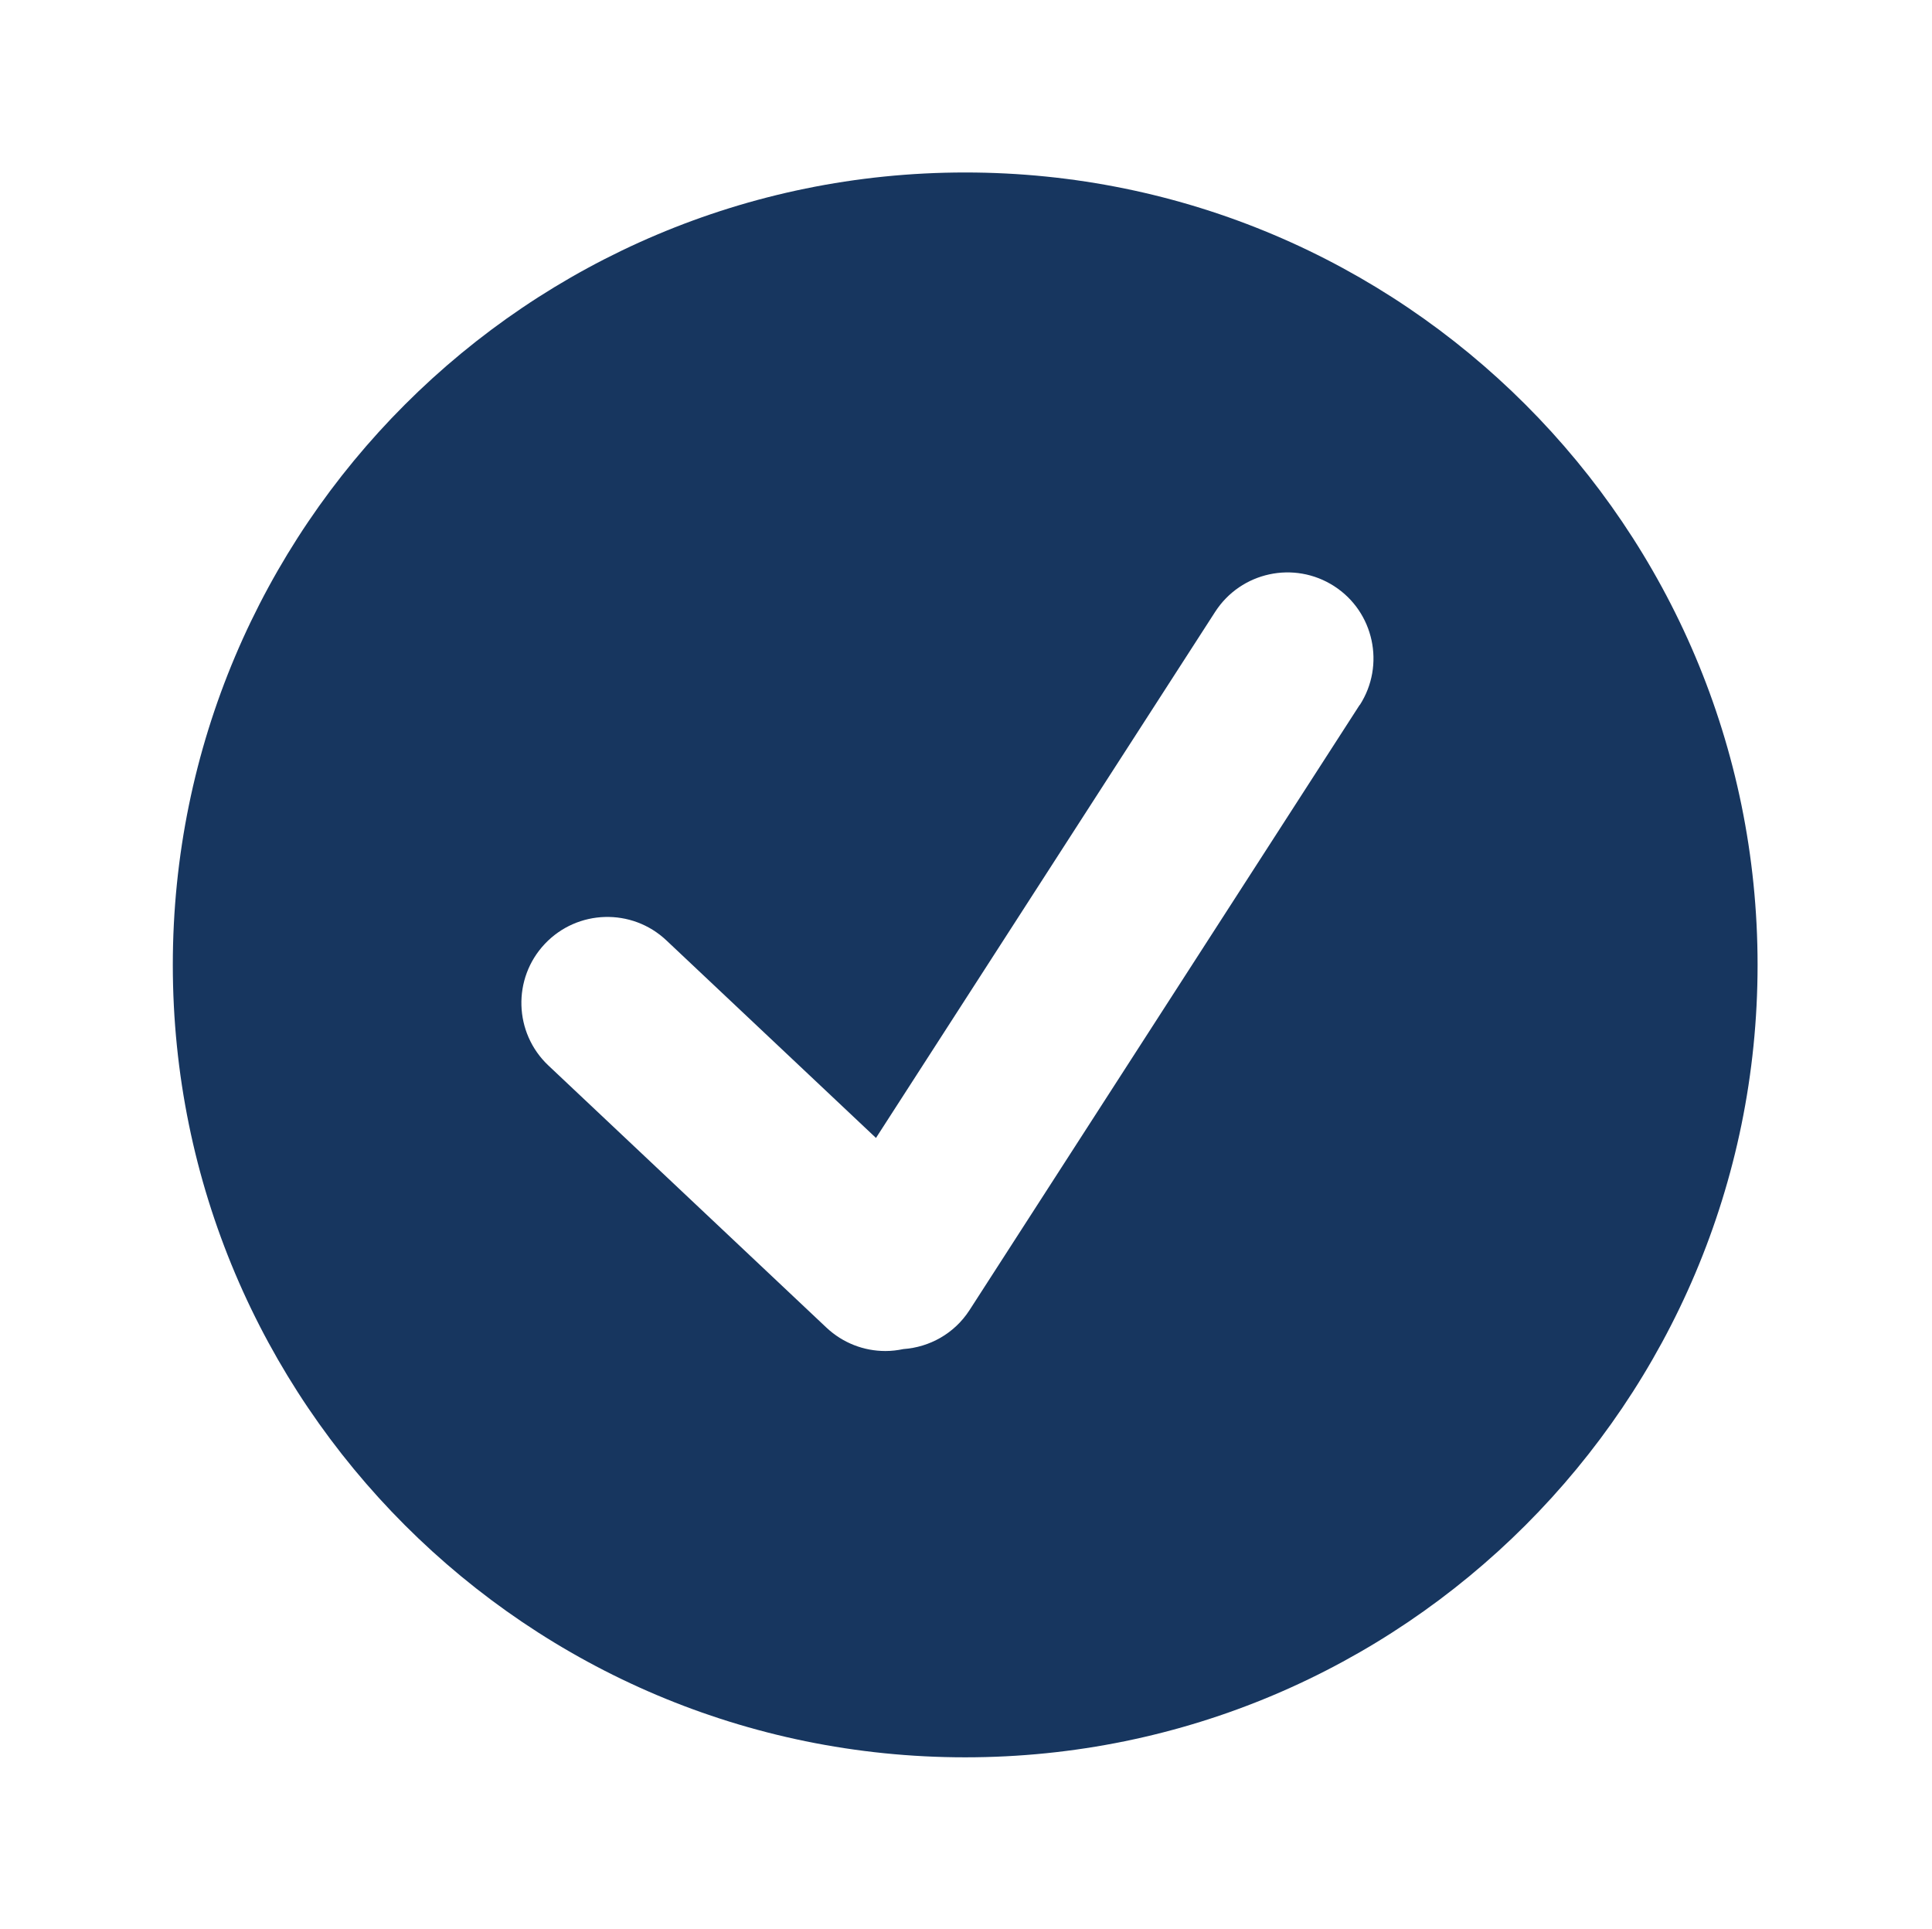 <?xml version="1.0" encoding="UTF-8"?><svg id="Layer_2" xmlns="http://www.w3.org/2000/svg" xmlns:xlink="http://www.w3.org/1999/xlink" viewBox="0 0 168.48 168.24"><defs><style>.cls-1{fill:#17365f;filter:url(#drop-shadow-1);stroke-width:0px;}</style><filter id="drop-shadow-1" filterUnits="userSpaceOnUse"><feOffset dx="7" dy="7"/><feGaussianBlur result="blur" stdDeviation="5"/><feFlood flood-color="#231f20" flood-opacity=".75"/><feComposite in2="blur" operator="in"/><feComposite in="SourceGraphic"/></filter></defs><g id="Layer_2-2"><path class="cls-1" d="M77.17,8.04C39.01,8.04,8.07,38.98,8.07,77.14s30.94,69.1,69.1,69.1,69.1-30.94,69.1-69.1S115.33,8.04,77.17,8.04ZM111.57,54.47l-34.02,52.77c-1.33,2.06-3.5,3.24-5.77,3.4-.52.11-1.04.17-1.57.17-1.85,0-3.69-.68-5.14-2.04l-24.25-22.86c-3.01-2.84-3.15-7.59-.31-10.6,2.84-3.01,7.59-3.15,10.6-.31l18.28,17.23,29.58-45.88c2.25-3.48,6.89-4.48,10.37-2.24,3.48,2.24,4.48,6.89,2.24,10.37Z"/></g></svg>